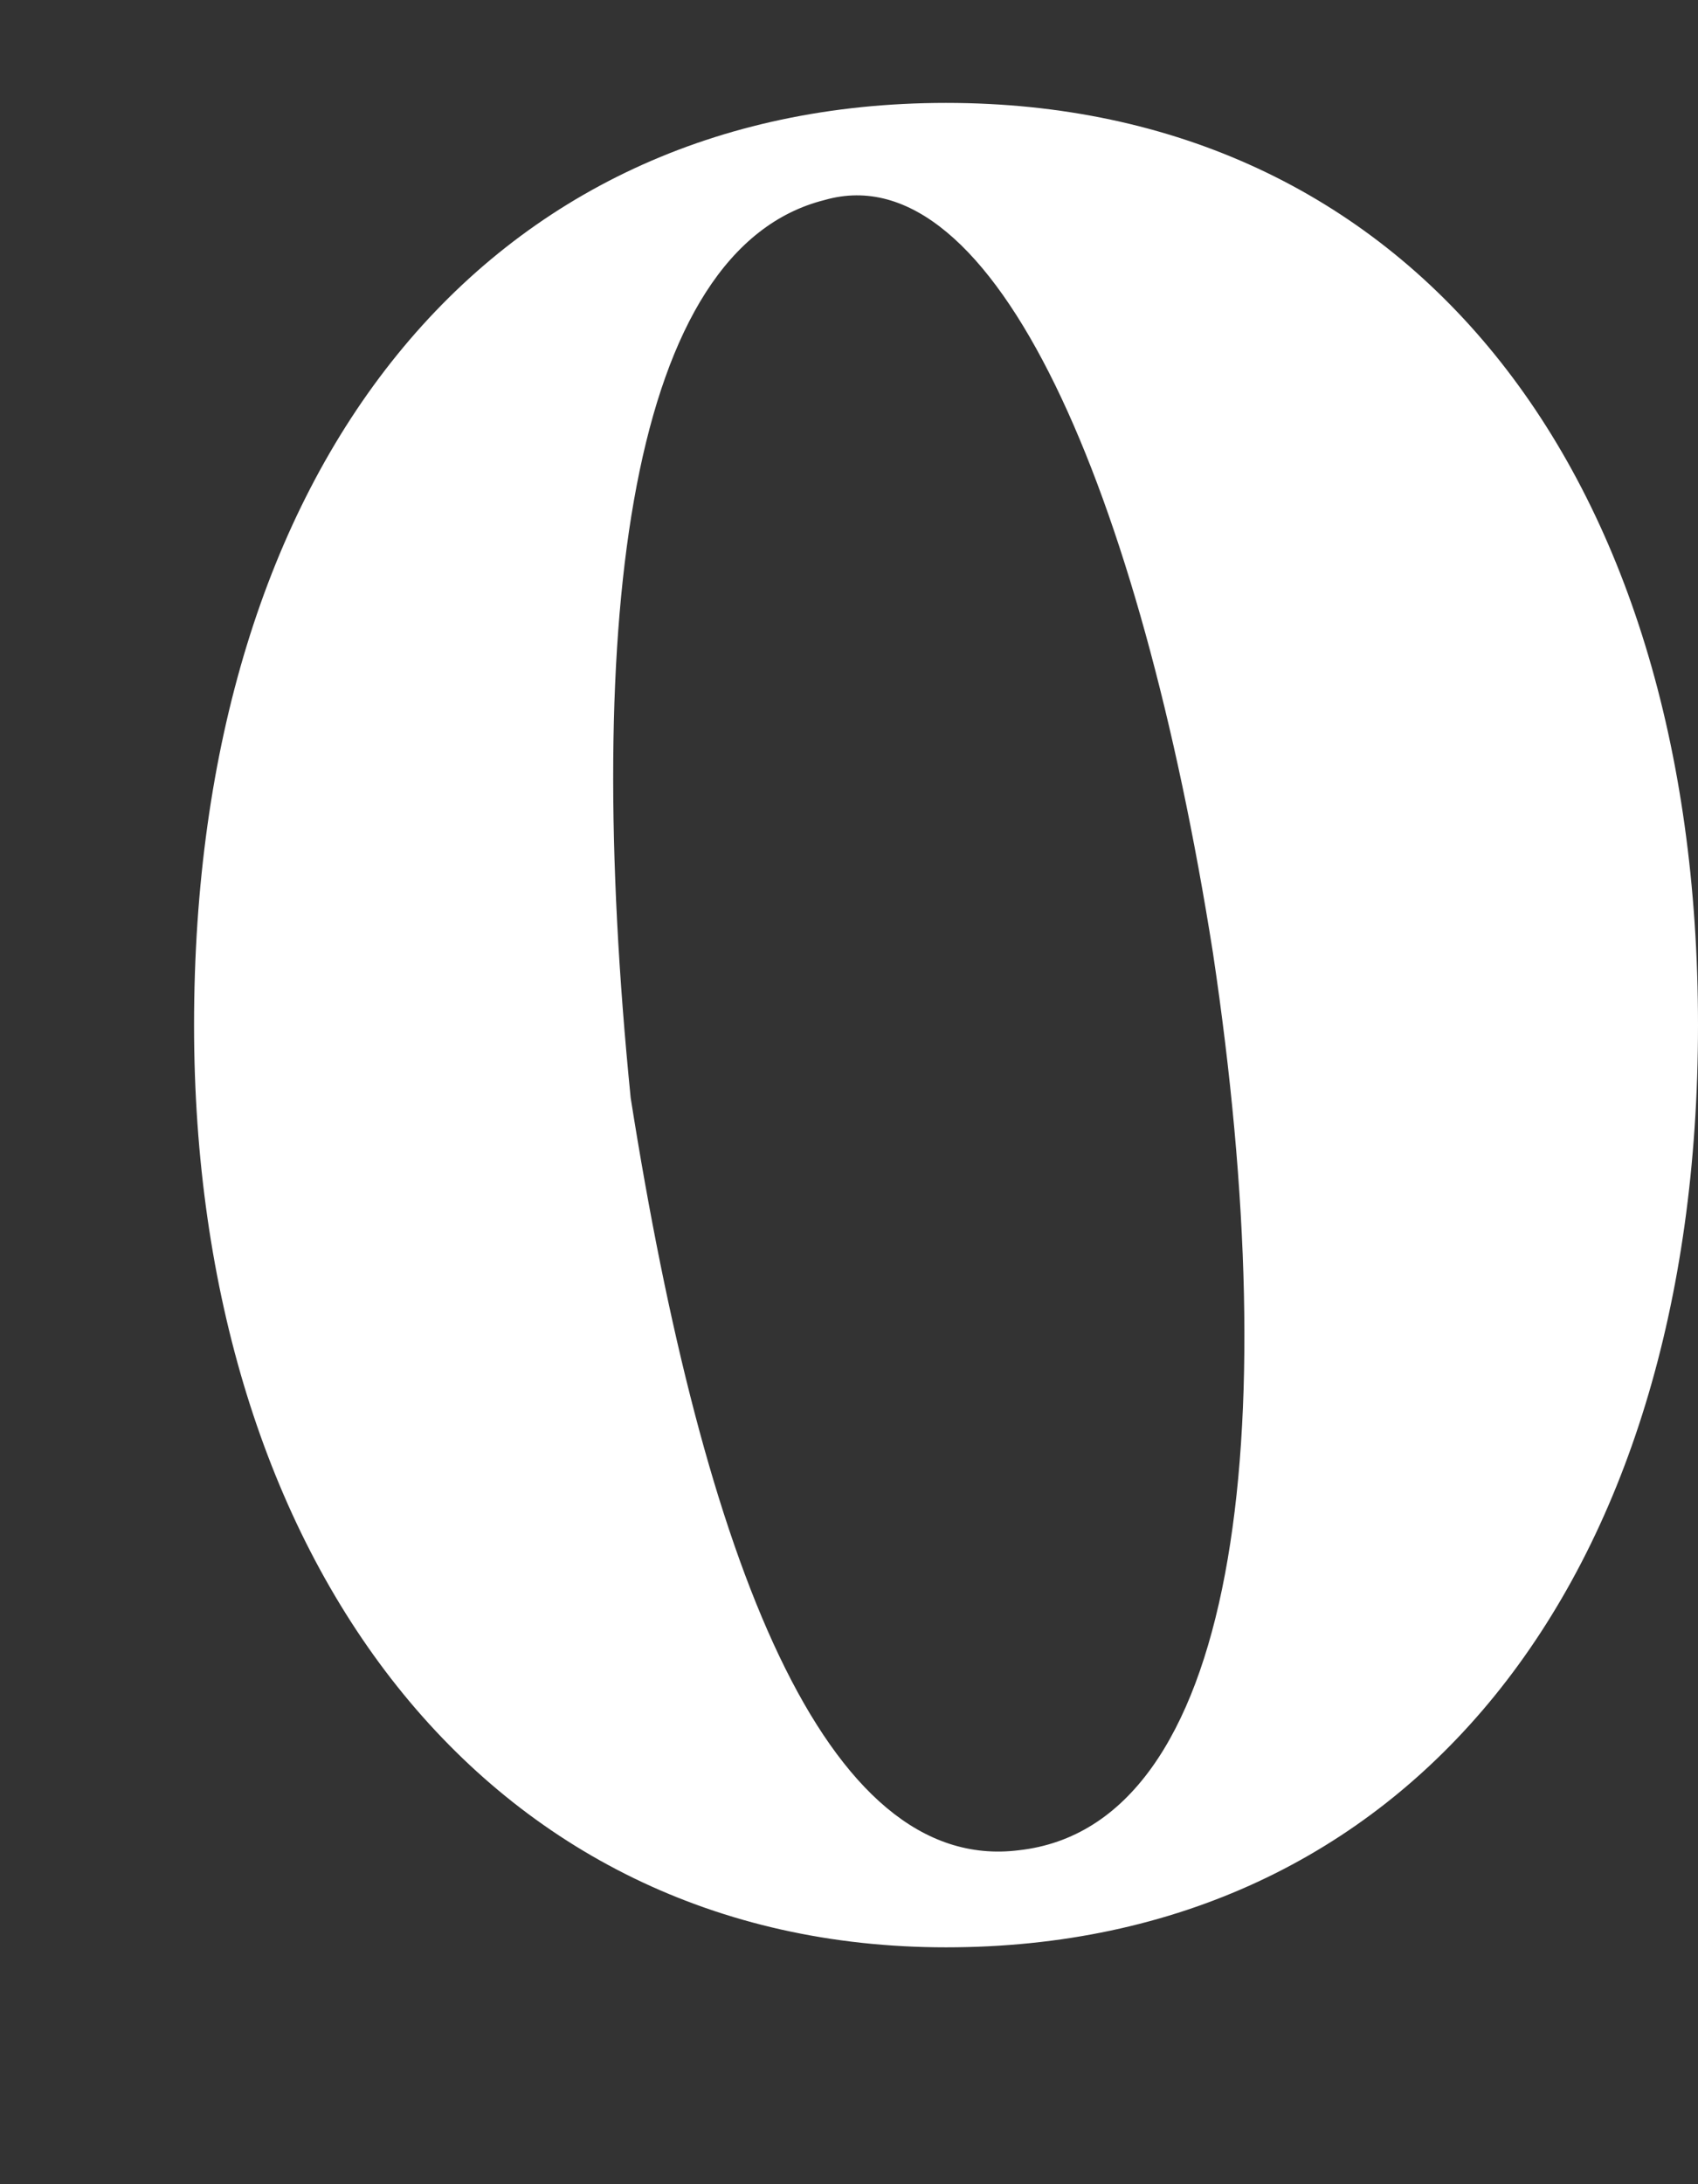 <svg width="7" height="9" viewBox="0 0 7 9" fill="none" xmlns="http://www.w3.org/2000/svg">
<rect x="0" y="0" width="7" height="9" fill="#333333" stroke="none"/>
<path d="M7 4.224C7 6.524 5.8 8.024 3.9 8.024C2 8.024 0.8 6.424 0.8 4.224C0.8 1.924 2 0.424 3.9 0.424C5.8 0.424 7 1.924 7 4.224ZM5 3.924C4.7 2.024 4.1 0.624 3.4 0.824C2.6 1.024 2.4 2.524 2.6 4.524C2.9 6.424 3.4 7.724 4.2 7.624C5.1 7.524 5.3 5.924 5 3.924Z" fill="white"/>
</svg>
